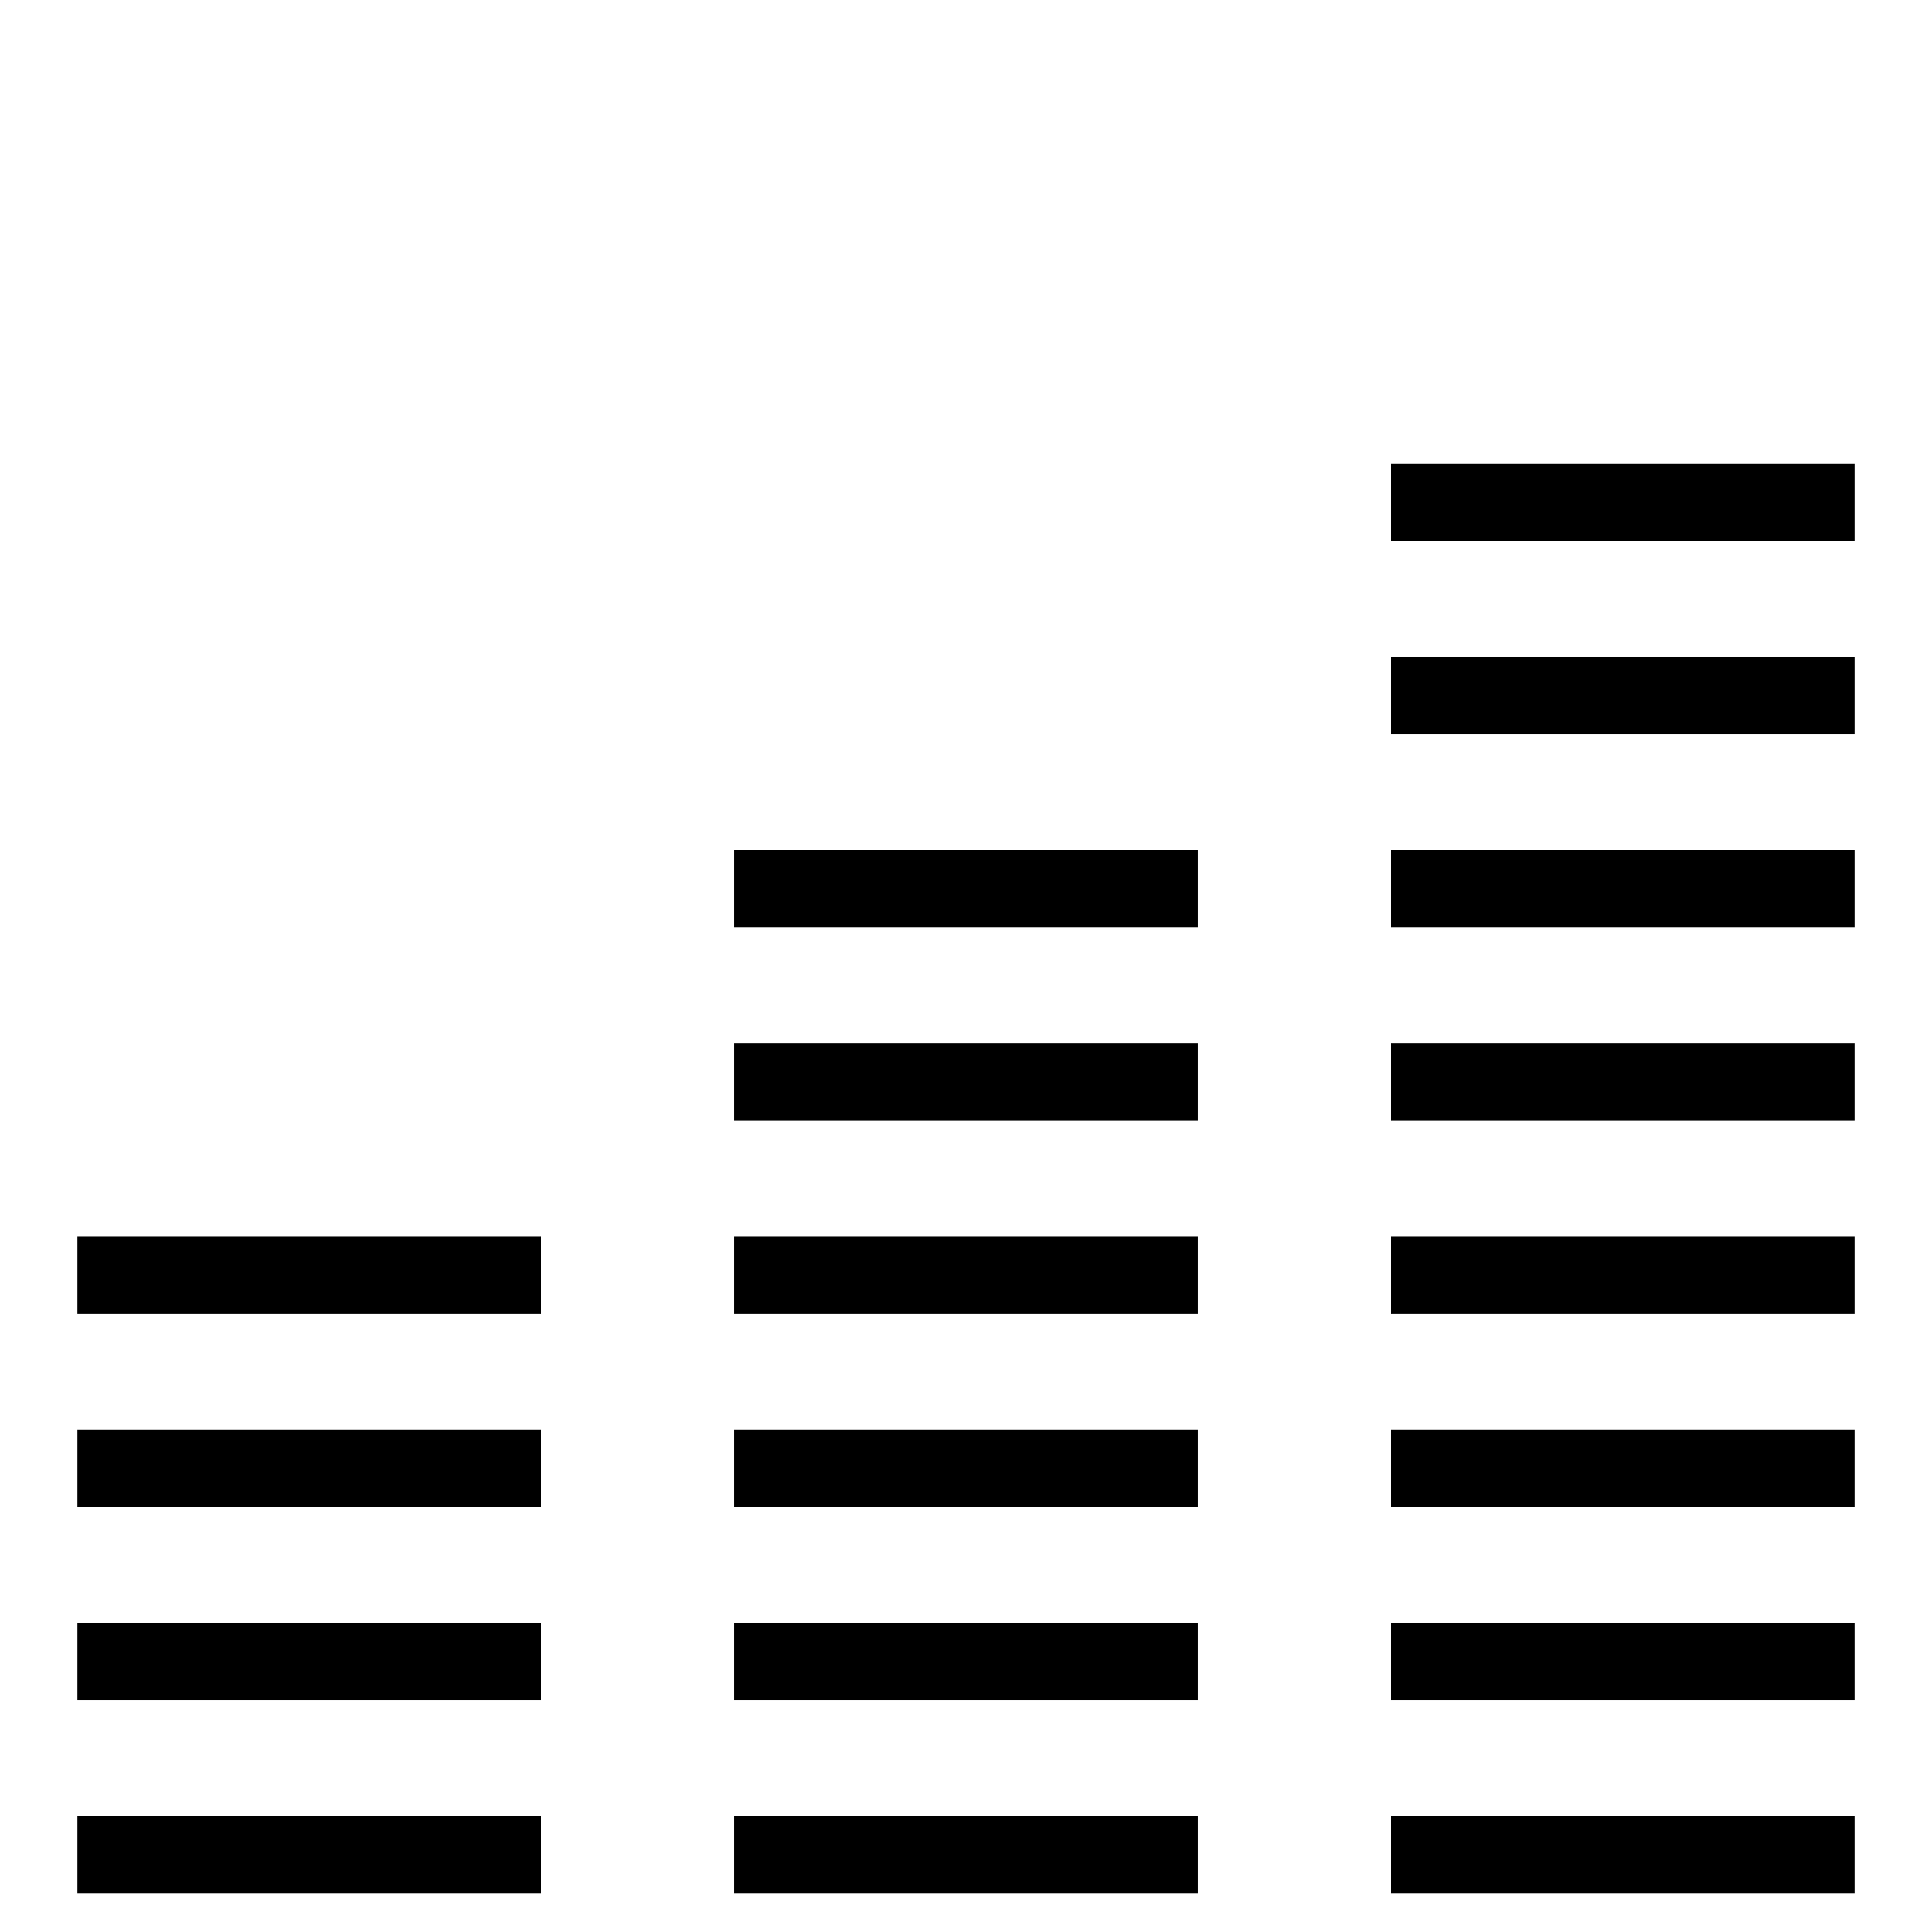 <?xml version="1.0" encoding="utf-8"?>
<!-- Generator: Adobe Illustrator 17.0.0, SVG Export Plug-In . SVG Version: 6.00 Build 0)  -->
<!DOCTYPE svg PUBLIC "-//W3C//DTD SVG 1.1//EN" "http://www.w3.org/Graphics/SVG/1.1/DTD/svg11.dtd">
<svg xmlns="http://www.w3.org/2000/svg" xmlns:xlink="http://www.w3.org/1999/xlink" version="1.1" id="Layer_1" x="0px" y="0px" width="50px" height="50px" viewBox="0 0 50 50" enable-background="new 0 0 50 50" xml:space="preserve" fill="#000000">

<g transform="translate(34,0)">
	<line fill="none" stroke="#000000" stroke-width="2" stroke-linecap="butt" stroke-miterlimit="10" x1="14" y1="13" x2="2" y2="13"/>
	<line fill="none" stroke="#000000" stroke-width="2" stroke-linecap="butt" stroke-miterlimit="10" x1="14" y1="18" x2="2" y2="18"/>
	<line fill="none" stroke="#000000" stroke-width="2" stroke-linecap="butt" stroke-miterlimit="10" x1="14" y1="23" x2="2" y2="23"/>
	<line fill="none" stroke="#000000" stroke-width="2" stroke-linecap="butt" stroke-miterlimit="10" x1="14" y1="28" x2="2" y2="28"/>
	<line fill="none" stroke="#000000" stroke-width="2" stroke-linecap="butt" stroke-miterlimit="10" x1="14" y1="33" x2="2" y2="33"/>
	<line fill="none" stroke="#000000" stroke-width="2" stroke-linecap="butt" stroke-miterlimit="10" x1="14" y1="38" x2="2" y2="38"/>
	<line fill="none" stroke="#000000" stroke-width="2" stroke-linecap="butt" stroke-miterlimit="10" x1="14" y1="43" x2="2" y2="43"/>
	<line fill="none" stroke="#000000" stroke-width="2" stroke-linecap="butt" stroke-miterlimit="10" x1="14" y1="48" x2="2" y2="48"/>
</g>

<g transform="translate(-17,0)">
	<line fill="none" stroke="#000000" stroke-width="2" stroke-linecap="butt" stroke-miterlimit="10" x1="31" y1="33" x2="19" y2="33"/>
	<line fill="none" stroke="#000000" stroke-width="2" stroke-linecap="butt" stroke-miterlimit="10" x1="31" y1="38" x2="19" y2="38"/>
	<line fill="none" stroke="#000000" stroke-width="2" stroke-linecap="butt" stroke-miterlimit="10" x1="31" y1="43" x2="19" y2="43"/>
	<line fill="none" stroke="#000000" stroke-width="2" stroke-linecap="butt" stroke-miterlimit="10" x1="31" y1="48" x2="19" y2="48"/>
</g>

<g transform="translate(-17,0)">
	<line fill="none" stroke="#000000" stroke-width="2" stroke-linecap="butt" stroke-miterlimit="10" x1="48" y1="23" x2="36" y2="23"/>
	<line fill="none" stroke="#000000" stroke-width="2" stroke-linecap="butt" stroke-miterlimit="10" x1="48" y1="28" x2="36" y2="28"/>
	<line fill="none" stroke="#000000" stroke-width="2" stroke-linecap="butt" stroke-miterlimit="10" x1="48" y1="33" x2="36" y2="33"/>
	<line fill="none" stroke="#000000" stroke-width="2" stroke-linecap="butt" stroke-miterlimit="10" x1="48" y1="38" x2="36" y2="38"/>
	<line fill="none" stroke="#000000" stroke-width="2" stroke-linecap="butt" stroke-miterlimit="10" x1="48" y1="43" x2="36" y2="43"/>
	<line fill="none" stroke="#000000" stroke-width="2" stroke-linecap="butt" stroke-miterlimit="10" x1="48" y1="48" x2="36" y2="48"/>
</g>
</svg>
